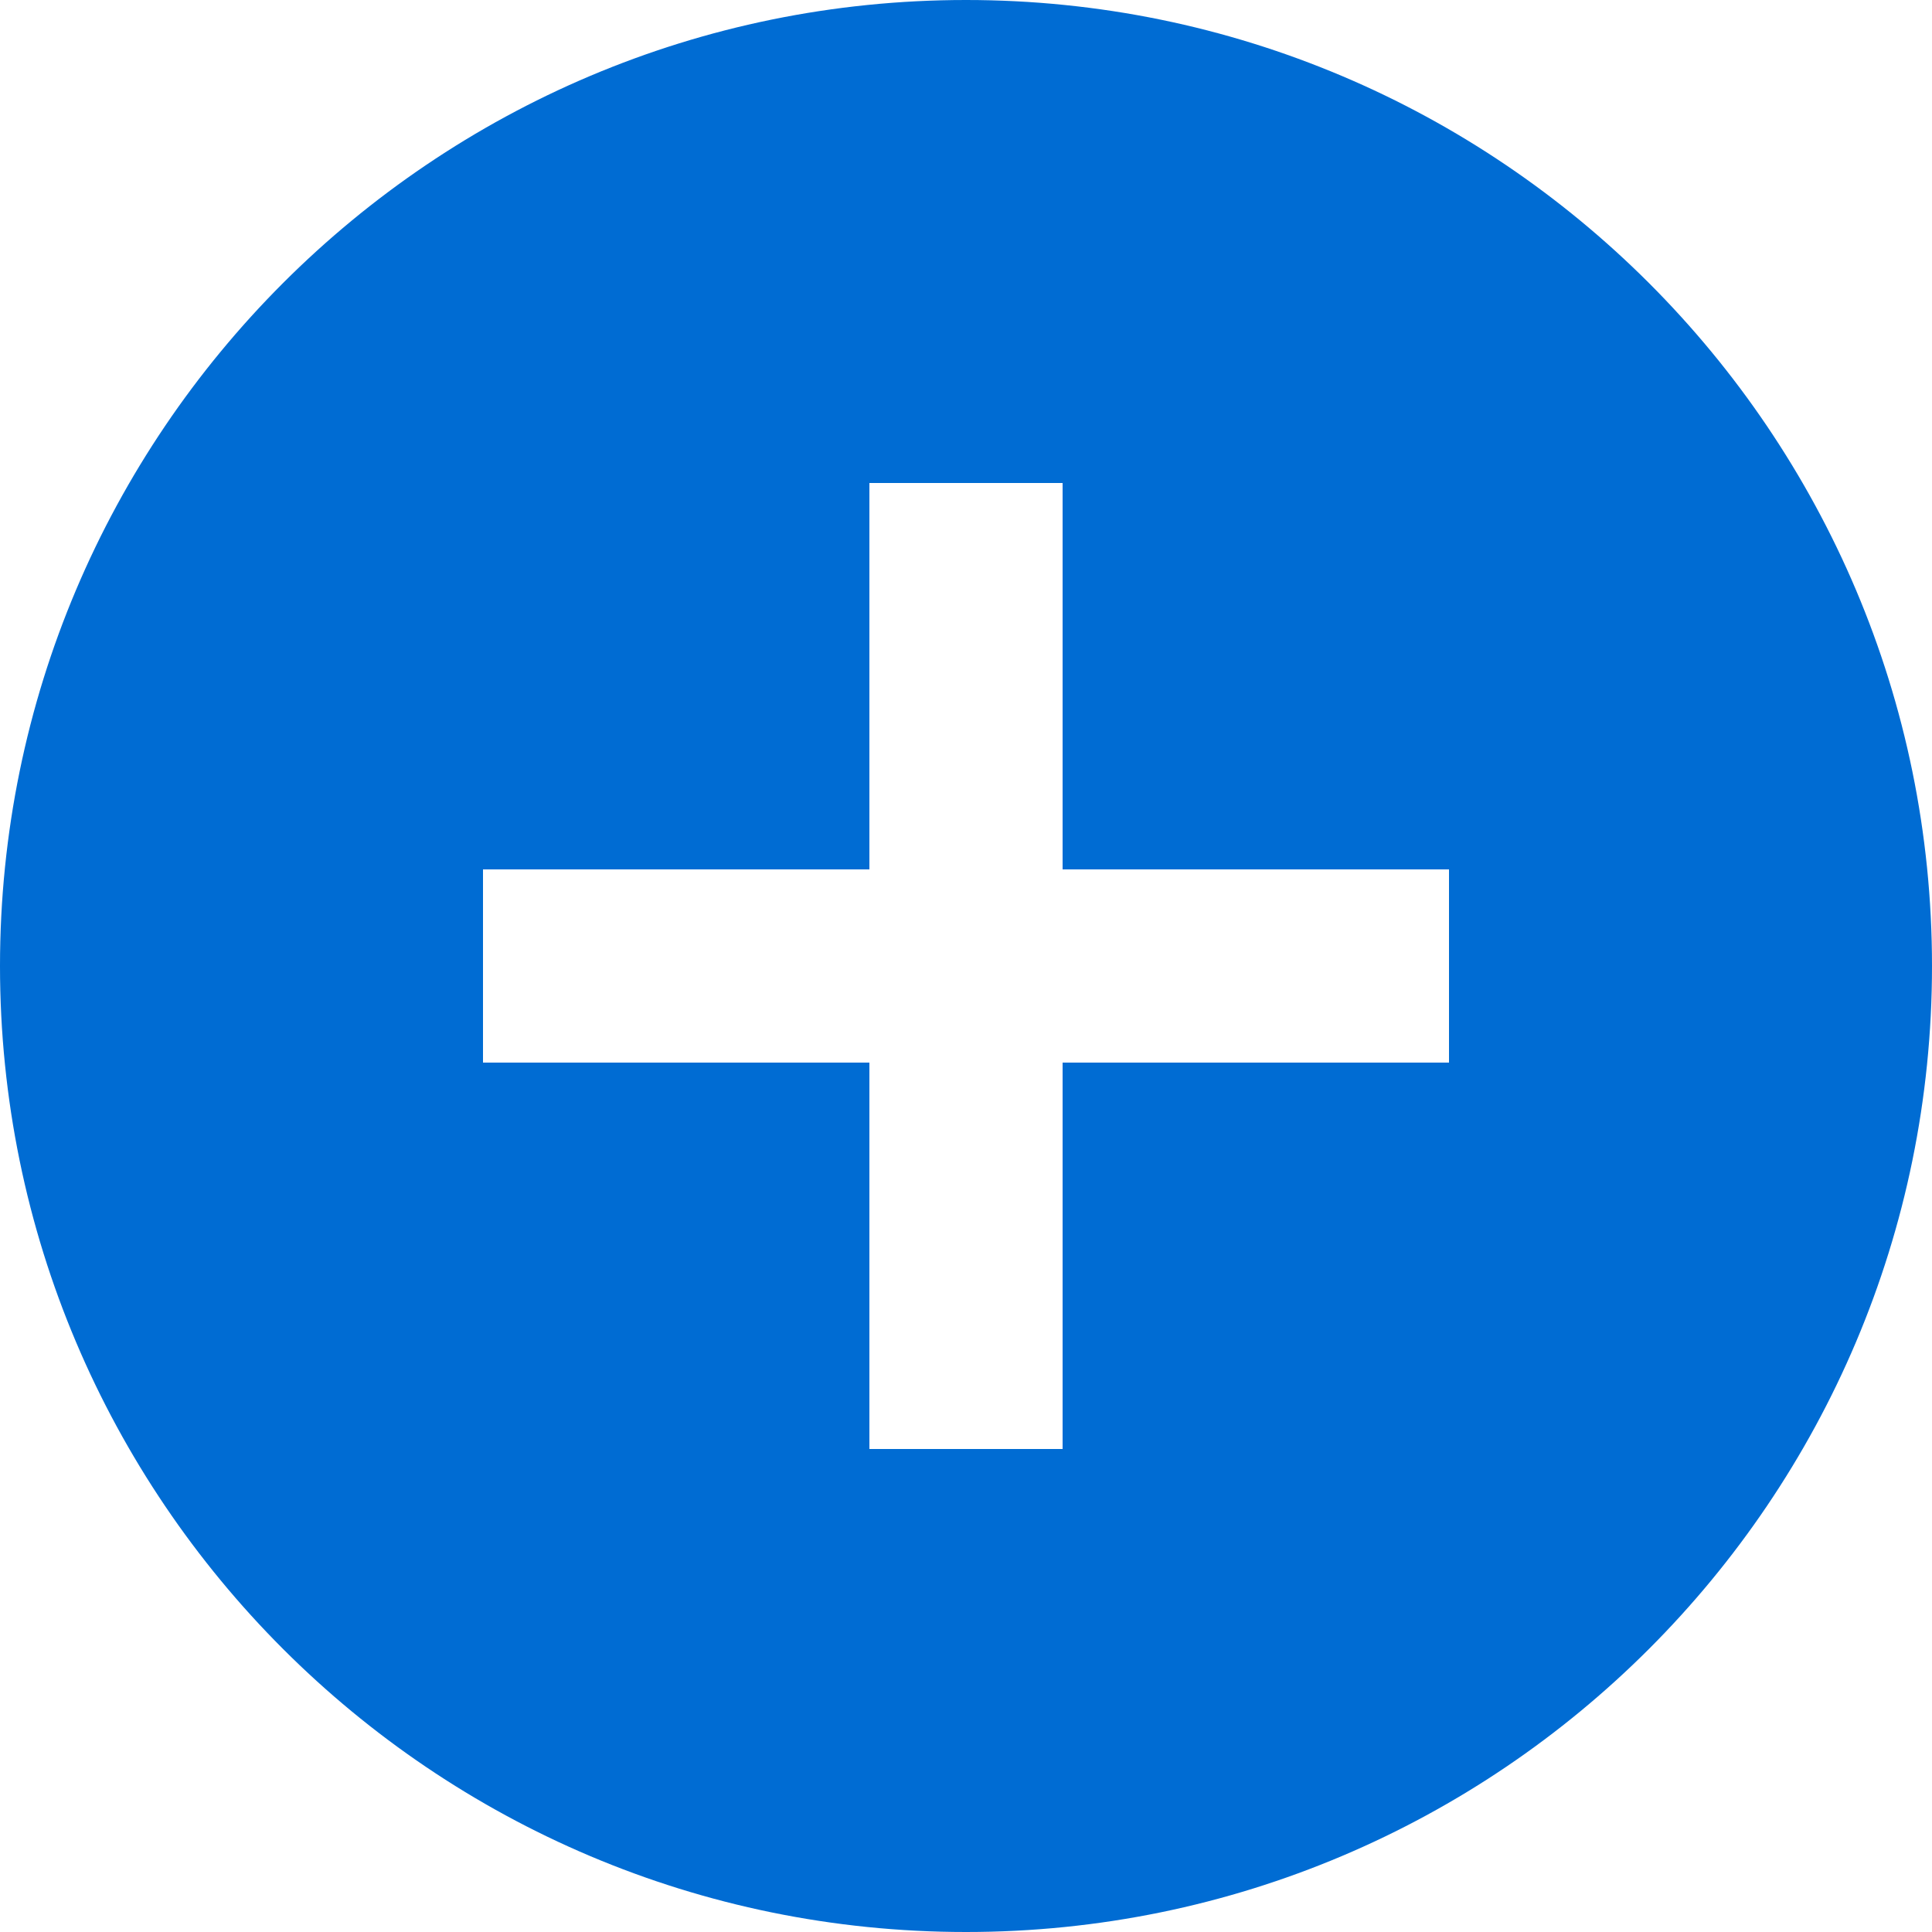 <svg width="48" height="48" viewBox="0 0 48 48" xmlns="http://www.w3.org/2000/svg">
    <title>Shape</title>
    <path d="M24 0C10.752 0 0 10.752 0 24s10.752 24 24 24 24-10.752 24-24S37.248 0 24 0zm12 26.4h-9.6V36h-4.8v-9.6H12v-4.8h9.6V12h4.8v9.6H36v4.8z" fill="#006CD3" fill-rule="evenodd"/>
</svg>